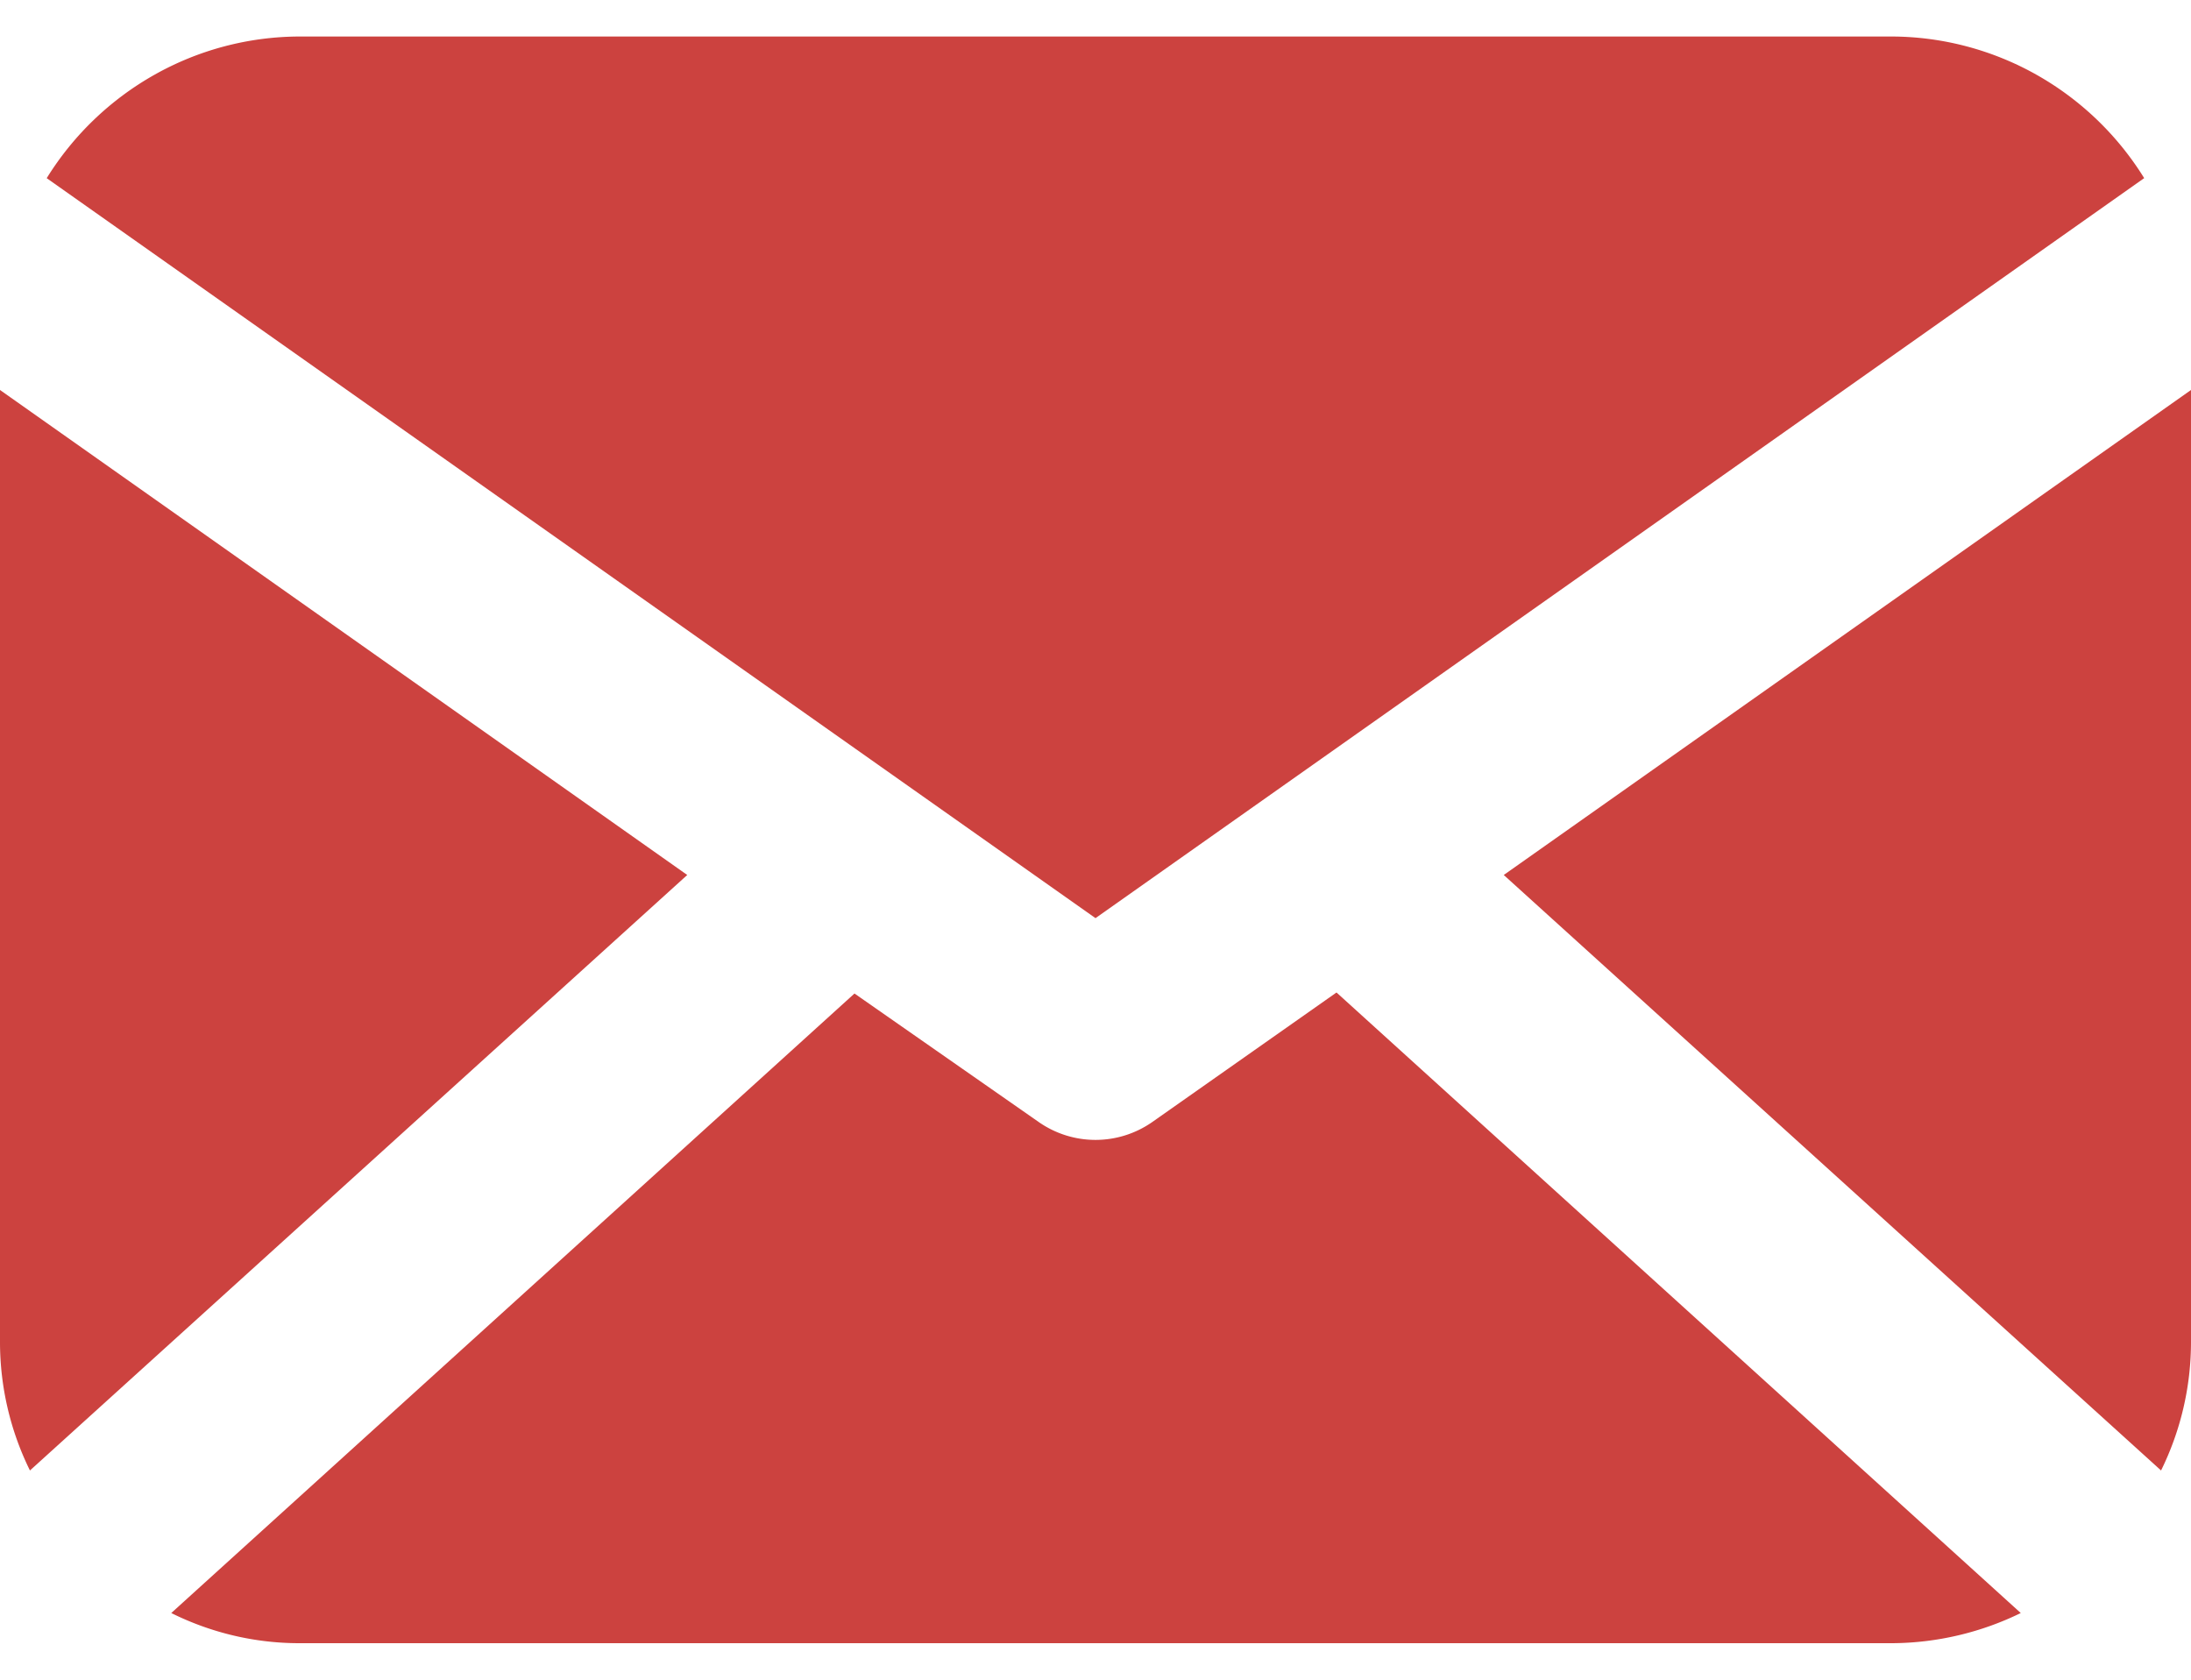 <svg width="30" height="23" fill="none" xmlns="http://www.w3.org/2000/svg"><path d="M.64 2.439a4.106 4.106 0 011.478-1.417A4.065 4.065 0 014.091.5h21.818c.69.003 1.37.183 1.973.522a4.105 4.105 0 011.477 1.417L15 12.572.64 2.44zM30 5.34l-9.41 6.641 9 8.154c.27-.547.41-1.15.41-1.76V5.34zm-30 0v13.035c0 .61.14 1.213.41 1.76l9-8.154L0 5.34zm18.3 8.25l-2.523 1.774a1.357 1.357 0 01-1.554 0l-2.523-1.76-9.355 8.483c.543.27 1.14.412 1.746.413h21.818a4.063 4.063 0 001.76-.413L18.3 13.59z" fill="#CC423F"/></svg>